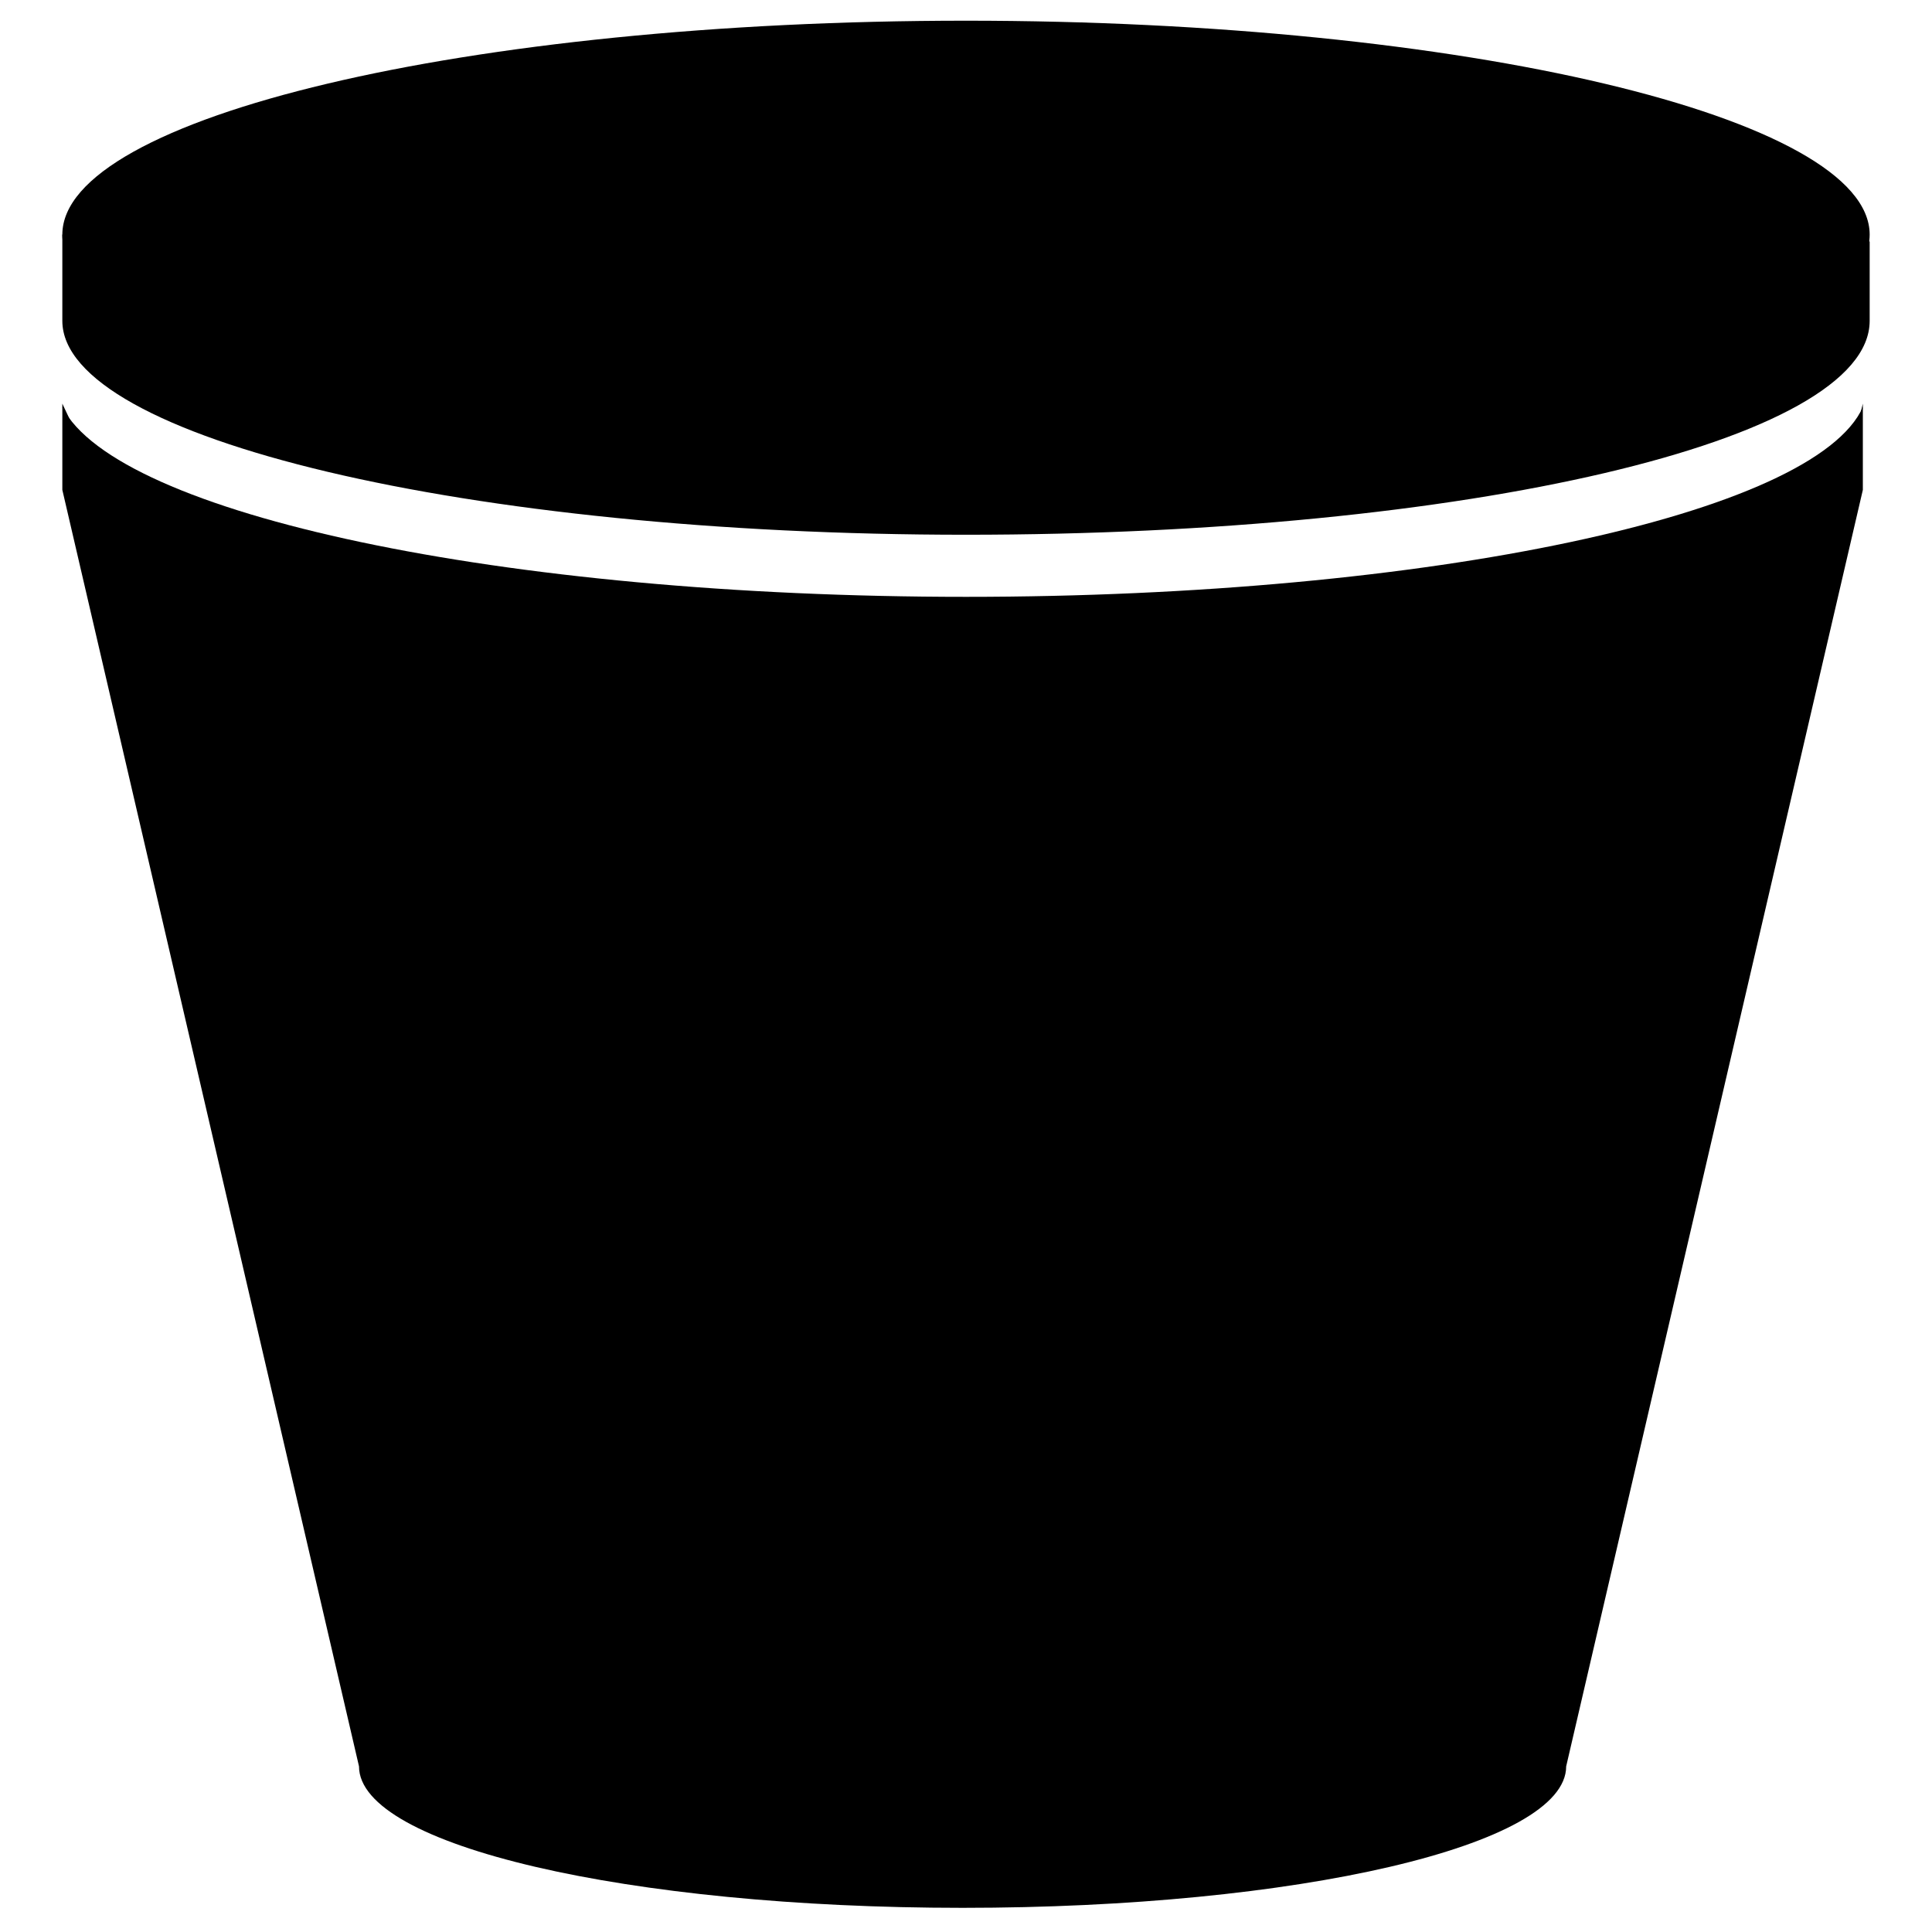 <?xml version="1.0" encoding="UTF-8" standalone="no"?>
<svg width="512px" height="512px" viewBox="0 0 512 512" version="1.1" xmlns="http://www.w3.org/2000/svg" xmlns:xlink="http://www.w3.org/1999/xlink">
    <!-- Generator: Sketch 39.1 (31720) - http://www.bohemiancoding.com/sketch -->
    <title>icon-s3</title>
    <desc>Created with Sketch.</desc>
    <defs></defs>
    <g id="Page-1" stroke="none" stroke-width="1" fill="none" fill-rule="evenodd">
        <g id="icon-s3" fill="#000000">
            <g id="s3" transform="translate(12, 0)">
                <path d="M244,28.343 L483.481,63.999 L483.481,85.028 C483.481,117.028 375.941,141.713 244,141.713 C112.059,141.713 4.519,116.113 4.519,85.028 L4.519,62.171 L244,28.343 L244,28.343 Z" id="Shape"></path>
                <path d="M244,181.027 C344.311,181.027 430.163,166.399 465.407,145.37 L477.156,125.256 L481.674,106.97 L481.674,129.827 L403.052,468.11 C403.052,489.139 331.659,505.596 243.096,505.596 C154.533,505.596 83.141,489.139 83.141,468.11 L4.519,129.827 L4.519,106.97 L22.593,145.37 C60.548,167.313 145.496,181.027 244,181.027 L244,181.027 Z" id="Shape"></path>
                <path d="M244,5.486 C375.941,5.486 483.481,31.085 483.481,62.171 C483.481,94.171 375.941,118.856 244,118.856 C112.059,118.856 4.519,93.256 4.519,62.171 C4.519,31.085 112.059,5.486 244,5.486 L244,5.486 Z" id="Shape"></path>
                <path d="M244,158.17 C366.904,158.17 469.022,136.227 481.674,107.885 L403.052,446.168 C403.052,467.196 331.659,483.653 243.096,483.653 C154.533,483.653 83.141,467.196 83.141,446.168 L4.519,107.885 C18.978,136.227 121.096,158.17 244,158.17 L244,158.17 Z" id="Shape"></path>
            </g>
        </g>
    </g>
</svg>